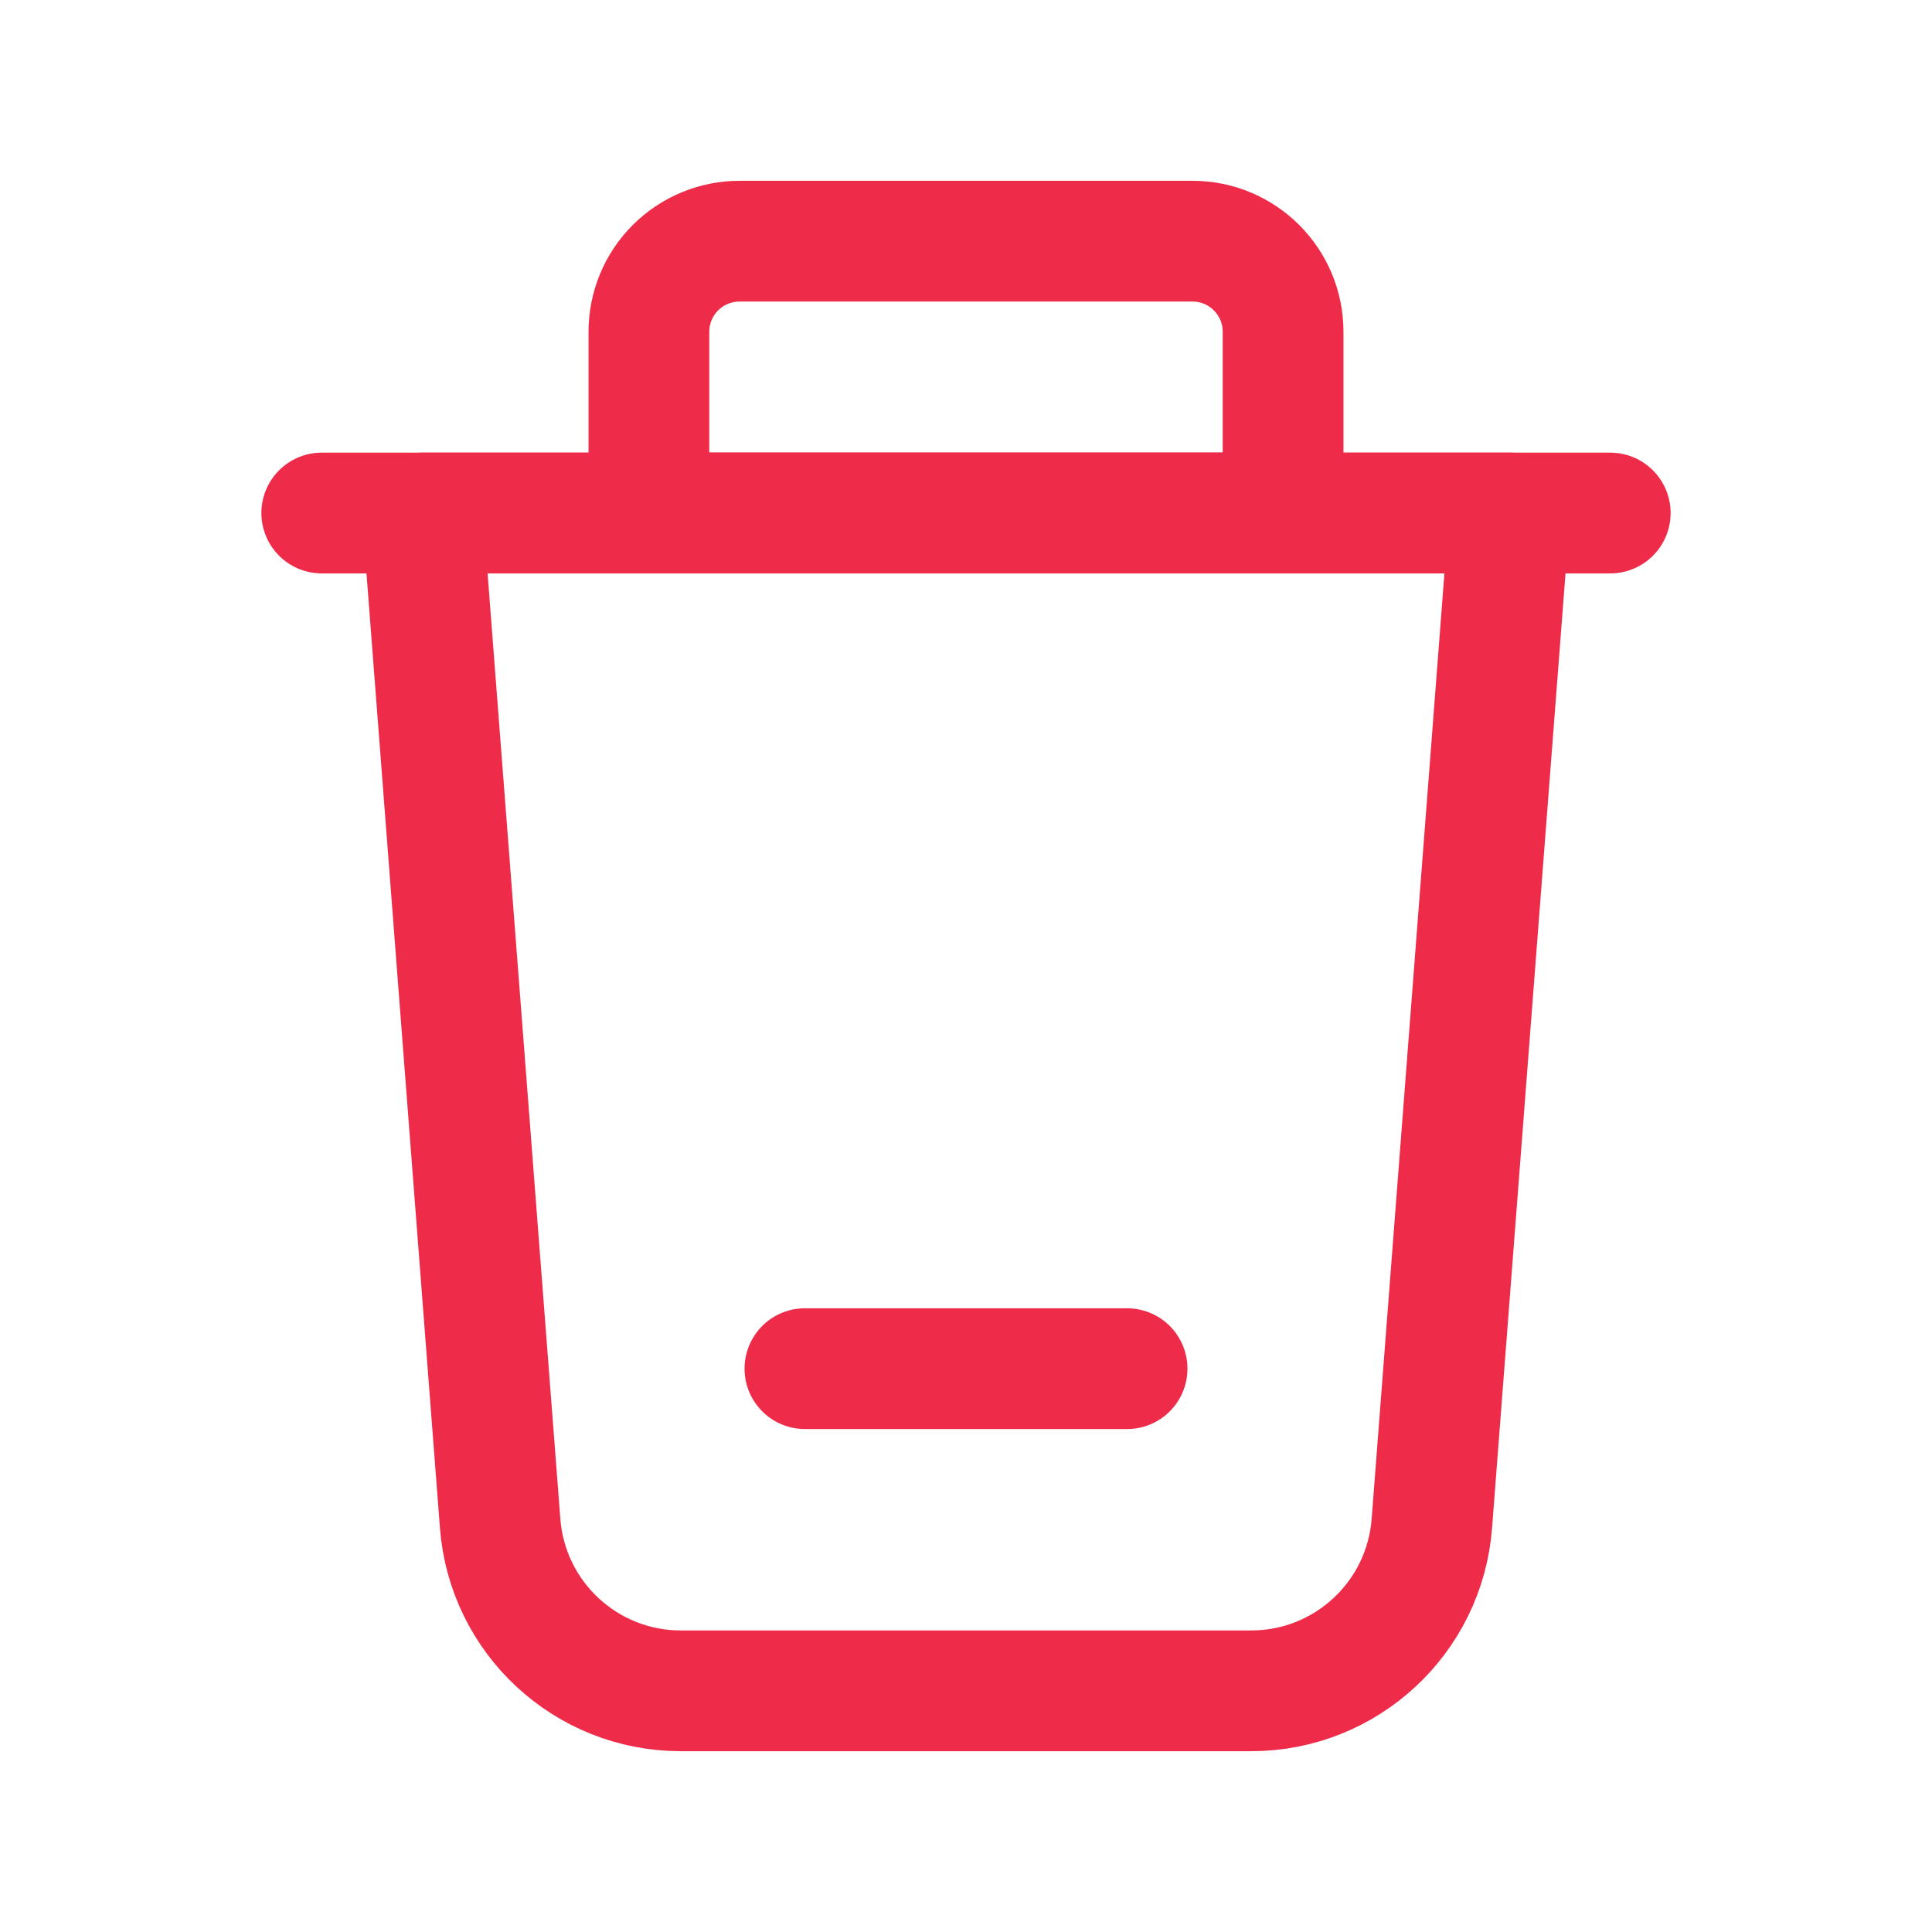 <svg width="24" height="24" viewBox="0 0 24 24" fill="none" xmlns="http://www.w3.org/2000/svg">
<path fill-rule="evenodd" clip-rule="evenodd" d="M15.543 21.004H8.457C7.281 21.004 6.303 20.098 6.213 18.925L5.247 6.373H18.753L17.787 18.925C17.697 20.098 16.719 21.004 15.543 21.004V21.004Z" stroke="#EE2B49" stroke-width="1.5" stroke-linecap="round" stroke-linejoin="round"/>
<path d="M20.003 6.373H3.997" stroke="#EE2B49" stroke-width="1.5" stroke-linecap="round" stroke-linejoin="round"/>
<path fill-rule="evenodd" clip-rule="evenodd" d="M9.186 2.996H14.814C15.435 2.996 15.939 3.5 15.939 4.122V6.373H8.061V4.122C8.061 3.823 8.179 3.537 8.39 3.326C8.601 3.115 8.888 2.996 9.186 2.996Z" stroke="#EE2B49" stroke-width="1.5" stroke-linecap="round" stroke-linejoin="round"/>
<path d="M9.999 17.002H14.001" stroke="#EE2B49" stroke-width="1.5" stroke-linecap="round" stroke-linejoin="round"/>
</svg>
